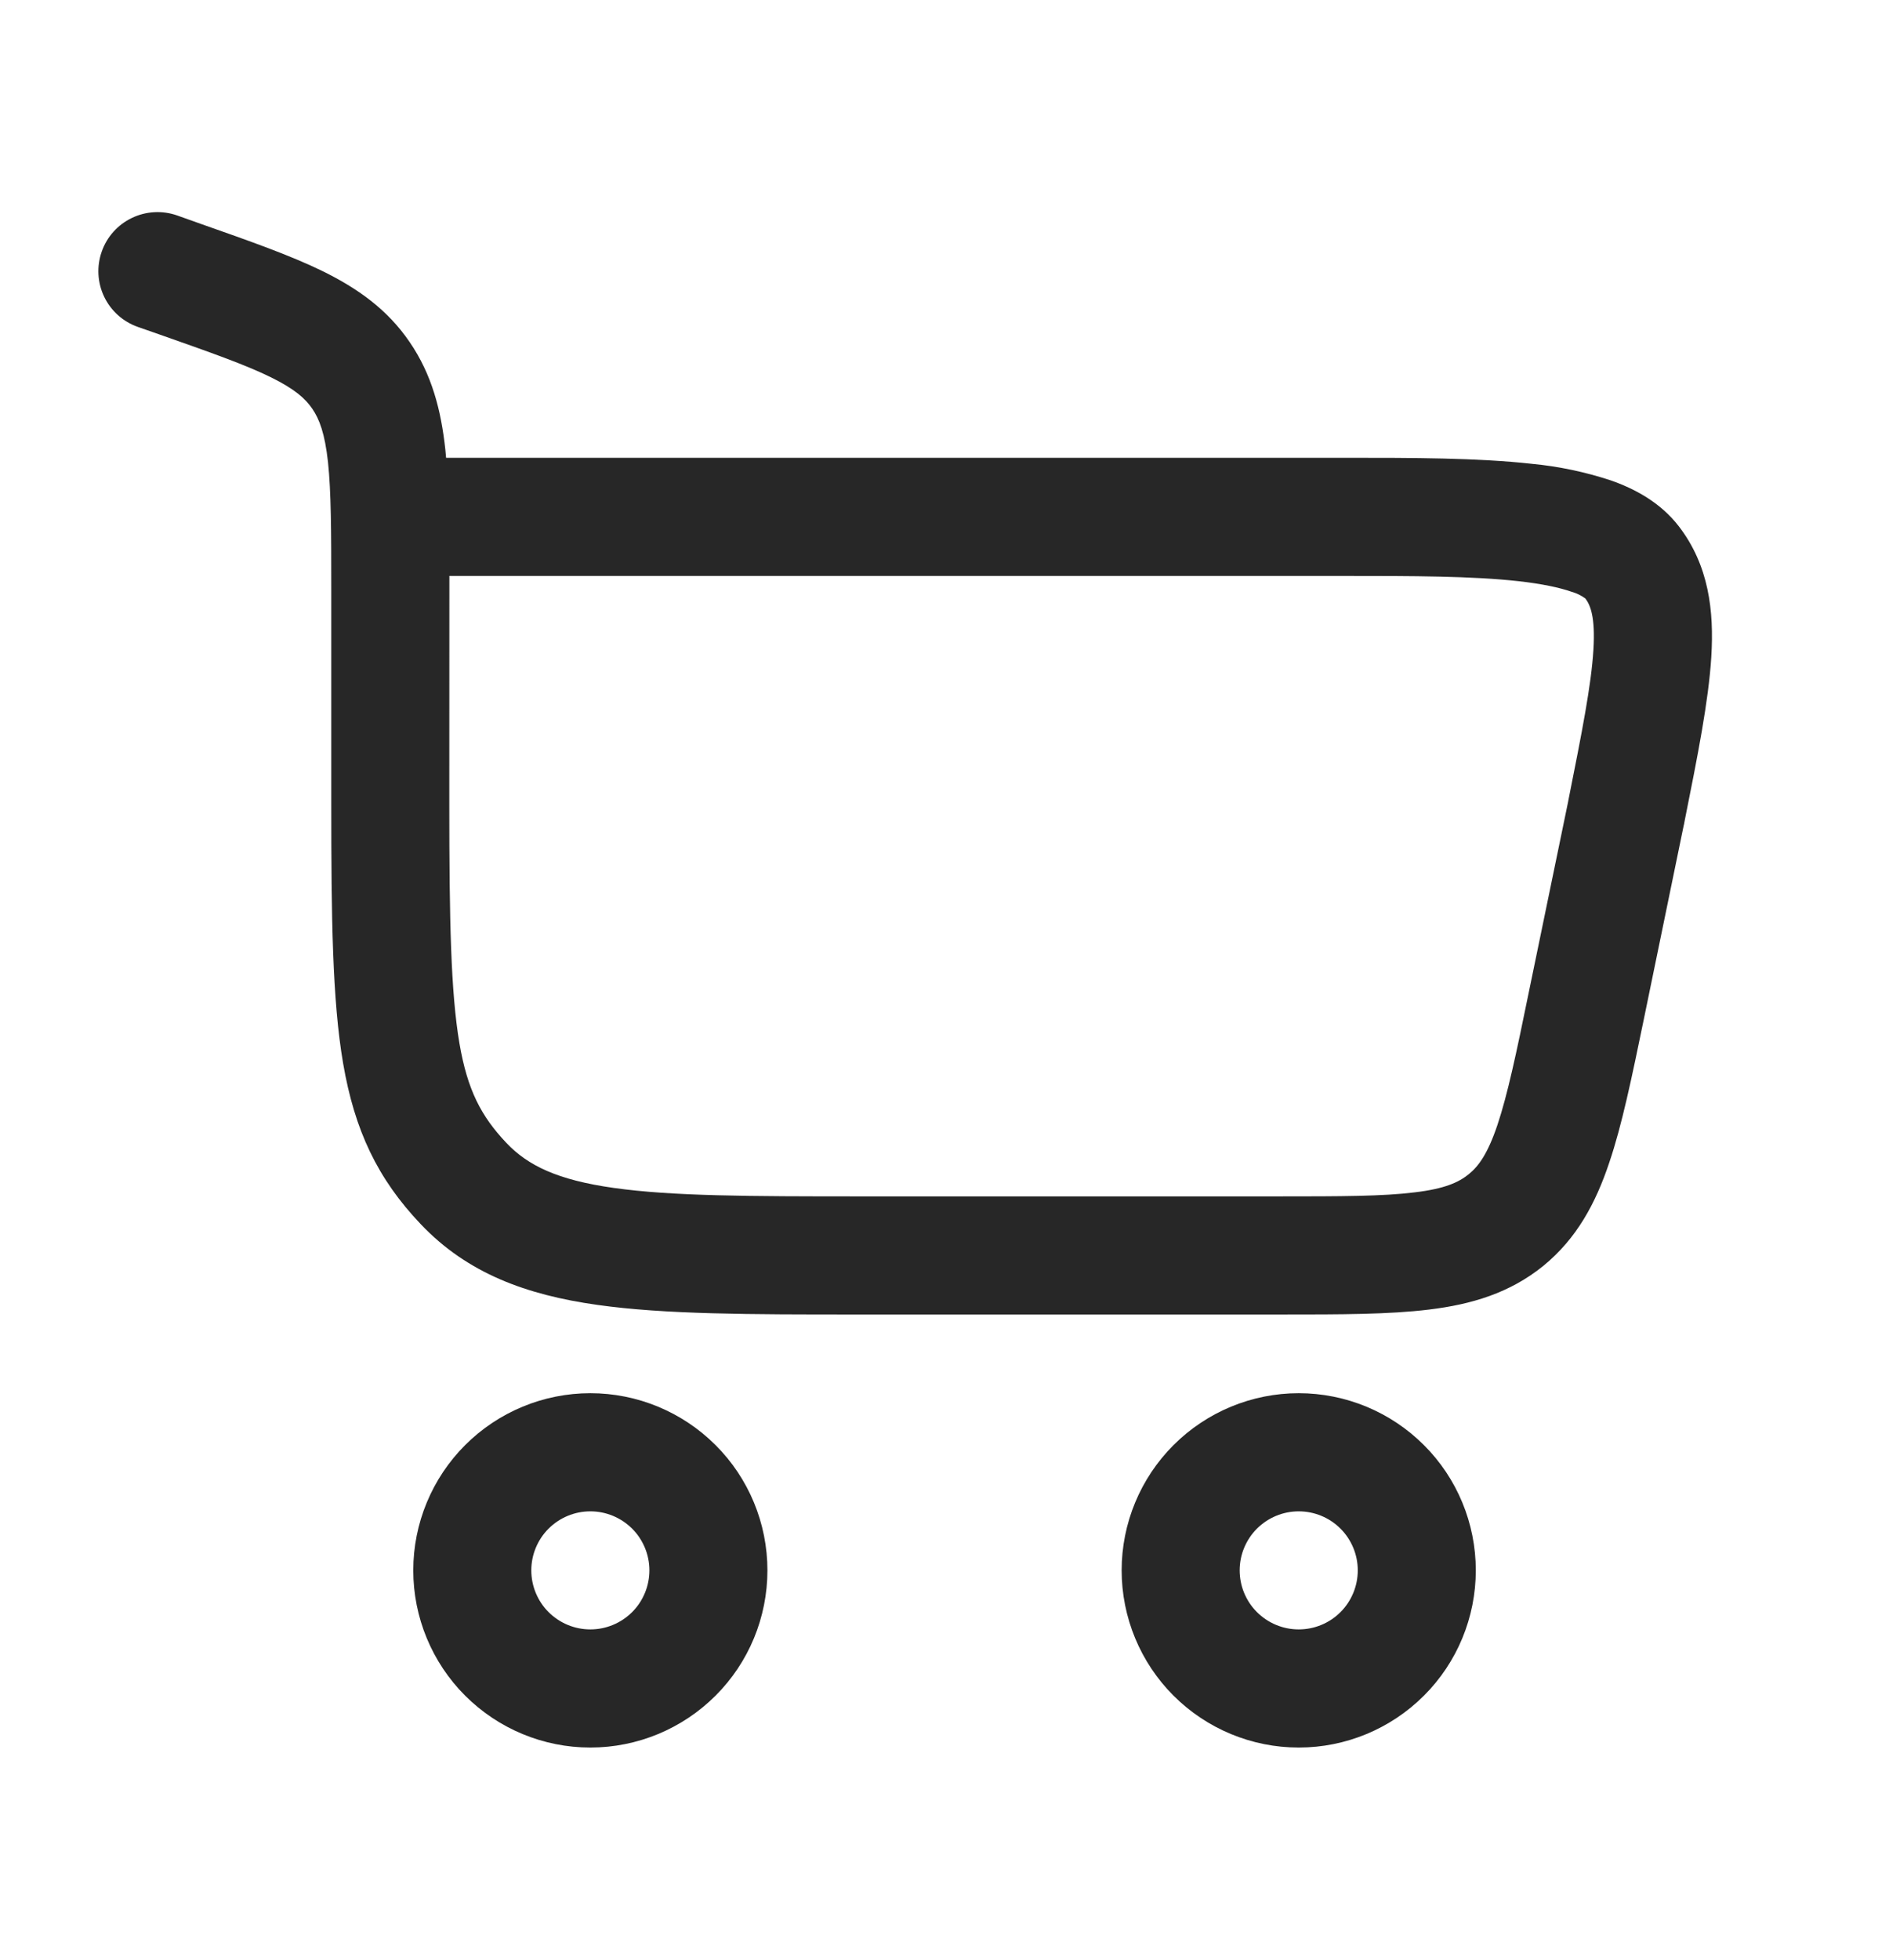 <svg width="27" height="28" viewBox="0 0 27 28" fill="none" xmlns="http://www.w3.org/2000/svg">
<path fill-rule="evenodd" clip-rule="evenodd" d="M2.531 3.078C2.319 3.004 2.087 3.017 1.885 3.114C1.684 3.21 1.528 3.383 1.454 3.595C1.38 3.806 1.392 4.038 1.489 4.24C1.586 4.442 1.759 4.597 1.97 4.671L2.265 4.774C3.016 5.038 3.509 5.212 3.873 5.391C4.214 5.559 4.364 5.695 4.463 5.839C4.565 5.988 4.643 6.192 4.688 6.601C4.733 7.028 4.735 7.585 4.735 8.418V11.48C4.735 13.114 4.75 14.292 4.904 15.192C5.069 16.153 5.397 16.842 6.013 17.49C6.681 18.195 7.527 18.502 8.536 18.644C9.501 18.781 10.727 18.781 12.241 18.781H18.322C19.157 18.781 19.859 18.781 20.426 18.711C21.03 18.638 21.579 18.476 22.06 18.086C22.539 17.694 22.808 17.189 23.001 16.613C23.185 16.071 23.326 15.384 23.495 14.566L24.067 11.788L24.069 11.783L24.08 11.724C24.266 10.796 24.421 10.015 24.46 9.387C24.501 8.728 24.425 8.078 23.996 7.52C23.731 7.176 23.36 6.981 23.021 6.863C22.656 6.743 22.277 6.663 21.894 6.627C21.121 6.541 20.182 6.541 19.262 6.541H6.376C6.373 6.501 6.369 6.46 6.365 6.42C6.304 5.86 6.173 5.351 5.855 4.887C5.536 4.419 5.11 4.12 4.615 3.876C4.152 3.649 3.562 3.442 2.868 3.198L2.531 3.078ZM6.423 8.229H19.226C20.189 8.229 21.037 8.23 21.706 8.304C22.039 8.342 22.288 8.394 22.462 8.455C22.534 8.475 22.601 8.508 22.66 8.551C22.73 8.644 22.804 8.81 22.775 9.284C22.745 9.783 22.614 10.449 22.414 11.451V11.453L21.852 14.175C21.672 15.056 21.548 15.641 21.403 16.074C21.264 16.486 21.134 16.663 20.993 16.777C20.852 16.892 20.652 16.985 20.223 17.036C19.768 17.093 19.171 17.094 18.272 17.094H12.306C10.712 17.094 9.606 17.091 8.773 16.973C7.968 16.86 7.544 16.653 7.237 16.329C6.877 15.948 6.682 15.577 6.567 14.908C6.443 14.177 6.422 13.155 6.422 11.48L6.423 8.229ZM8.438 24.969C7.767 24.969 7.123 24.702 6.648 24.227C6.174 23.753 5.907 23.109 5.907 22.437C5.907 21.766 6.174 21.122 6.648 20.648C7.123 20.173 7.767 19.906 8.438 19.906C9.109 19.906 9.753 20.173 10.228 20.648C10.703 21.122 10.969 21.766 10.969 22.437C10.969 23.109 10.703 23.753 10.228 24.227C9.753 24.702 9.109 24.969 8.438 24.969ZM7.594 22.437C7.594 22.661 7.683 22.876 7.841 23.034C8 23.192 8.214 23.281 8.438 23.281C8.662 23.281 8.876 23.192 9.035 23.034C9.193 22.876 9.282 22.661 9.282 22.437C9.282 22.214 9.193 21.999 9.035 21.841C8.876 21.683 8.662 21.594 8.438 21.594C8.214 21.594 8 21.683 7.841 21.841C7.683 21.999 7.594 22.214 7.594 22.437ZM18.563 24.969C17.892 24.969 17.248 24.702 16.773 24.227C16.299 23.753 16.032 23.109 16.032 22.437C16.032 21.766 16.299 21.122 16.773 20.648C17.248 20.173 17.892 19.906 18.563 19.906C19.234 19.906 19.878 20.173 20.353 20.648C20.828 21.122 21.094 21.766 21.094 22.437C21.094 23.109 20.828 23.753 20.353 24.227C19.878 24.702 19.234 24.969 18.563 24.969ZM17.719 22.437C17.719 22.661 17.808 22.876 17.966 23.034C18.125 23.192 18.339 23.281 18.563 23.281C18.787 23.281 19.002 23.192 19.16 23.034C19.318 22.876 19.407 22.661 19.407 22.437C19.407 22.214 19.318 21.999 19.16 21.841C19.002 21.683 18.787 21.594 18.563 21.594C18.339 21.594 18.125 21.683 17.966 21.841C17.808 21.999 17.719 22.214 17.719 22.437Z" fill="#272727"/>
</svg>
